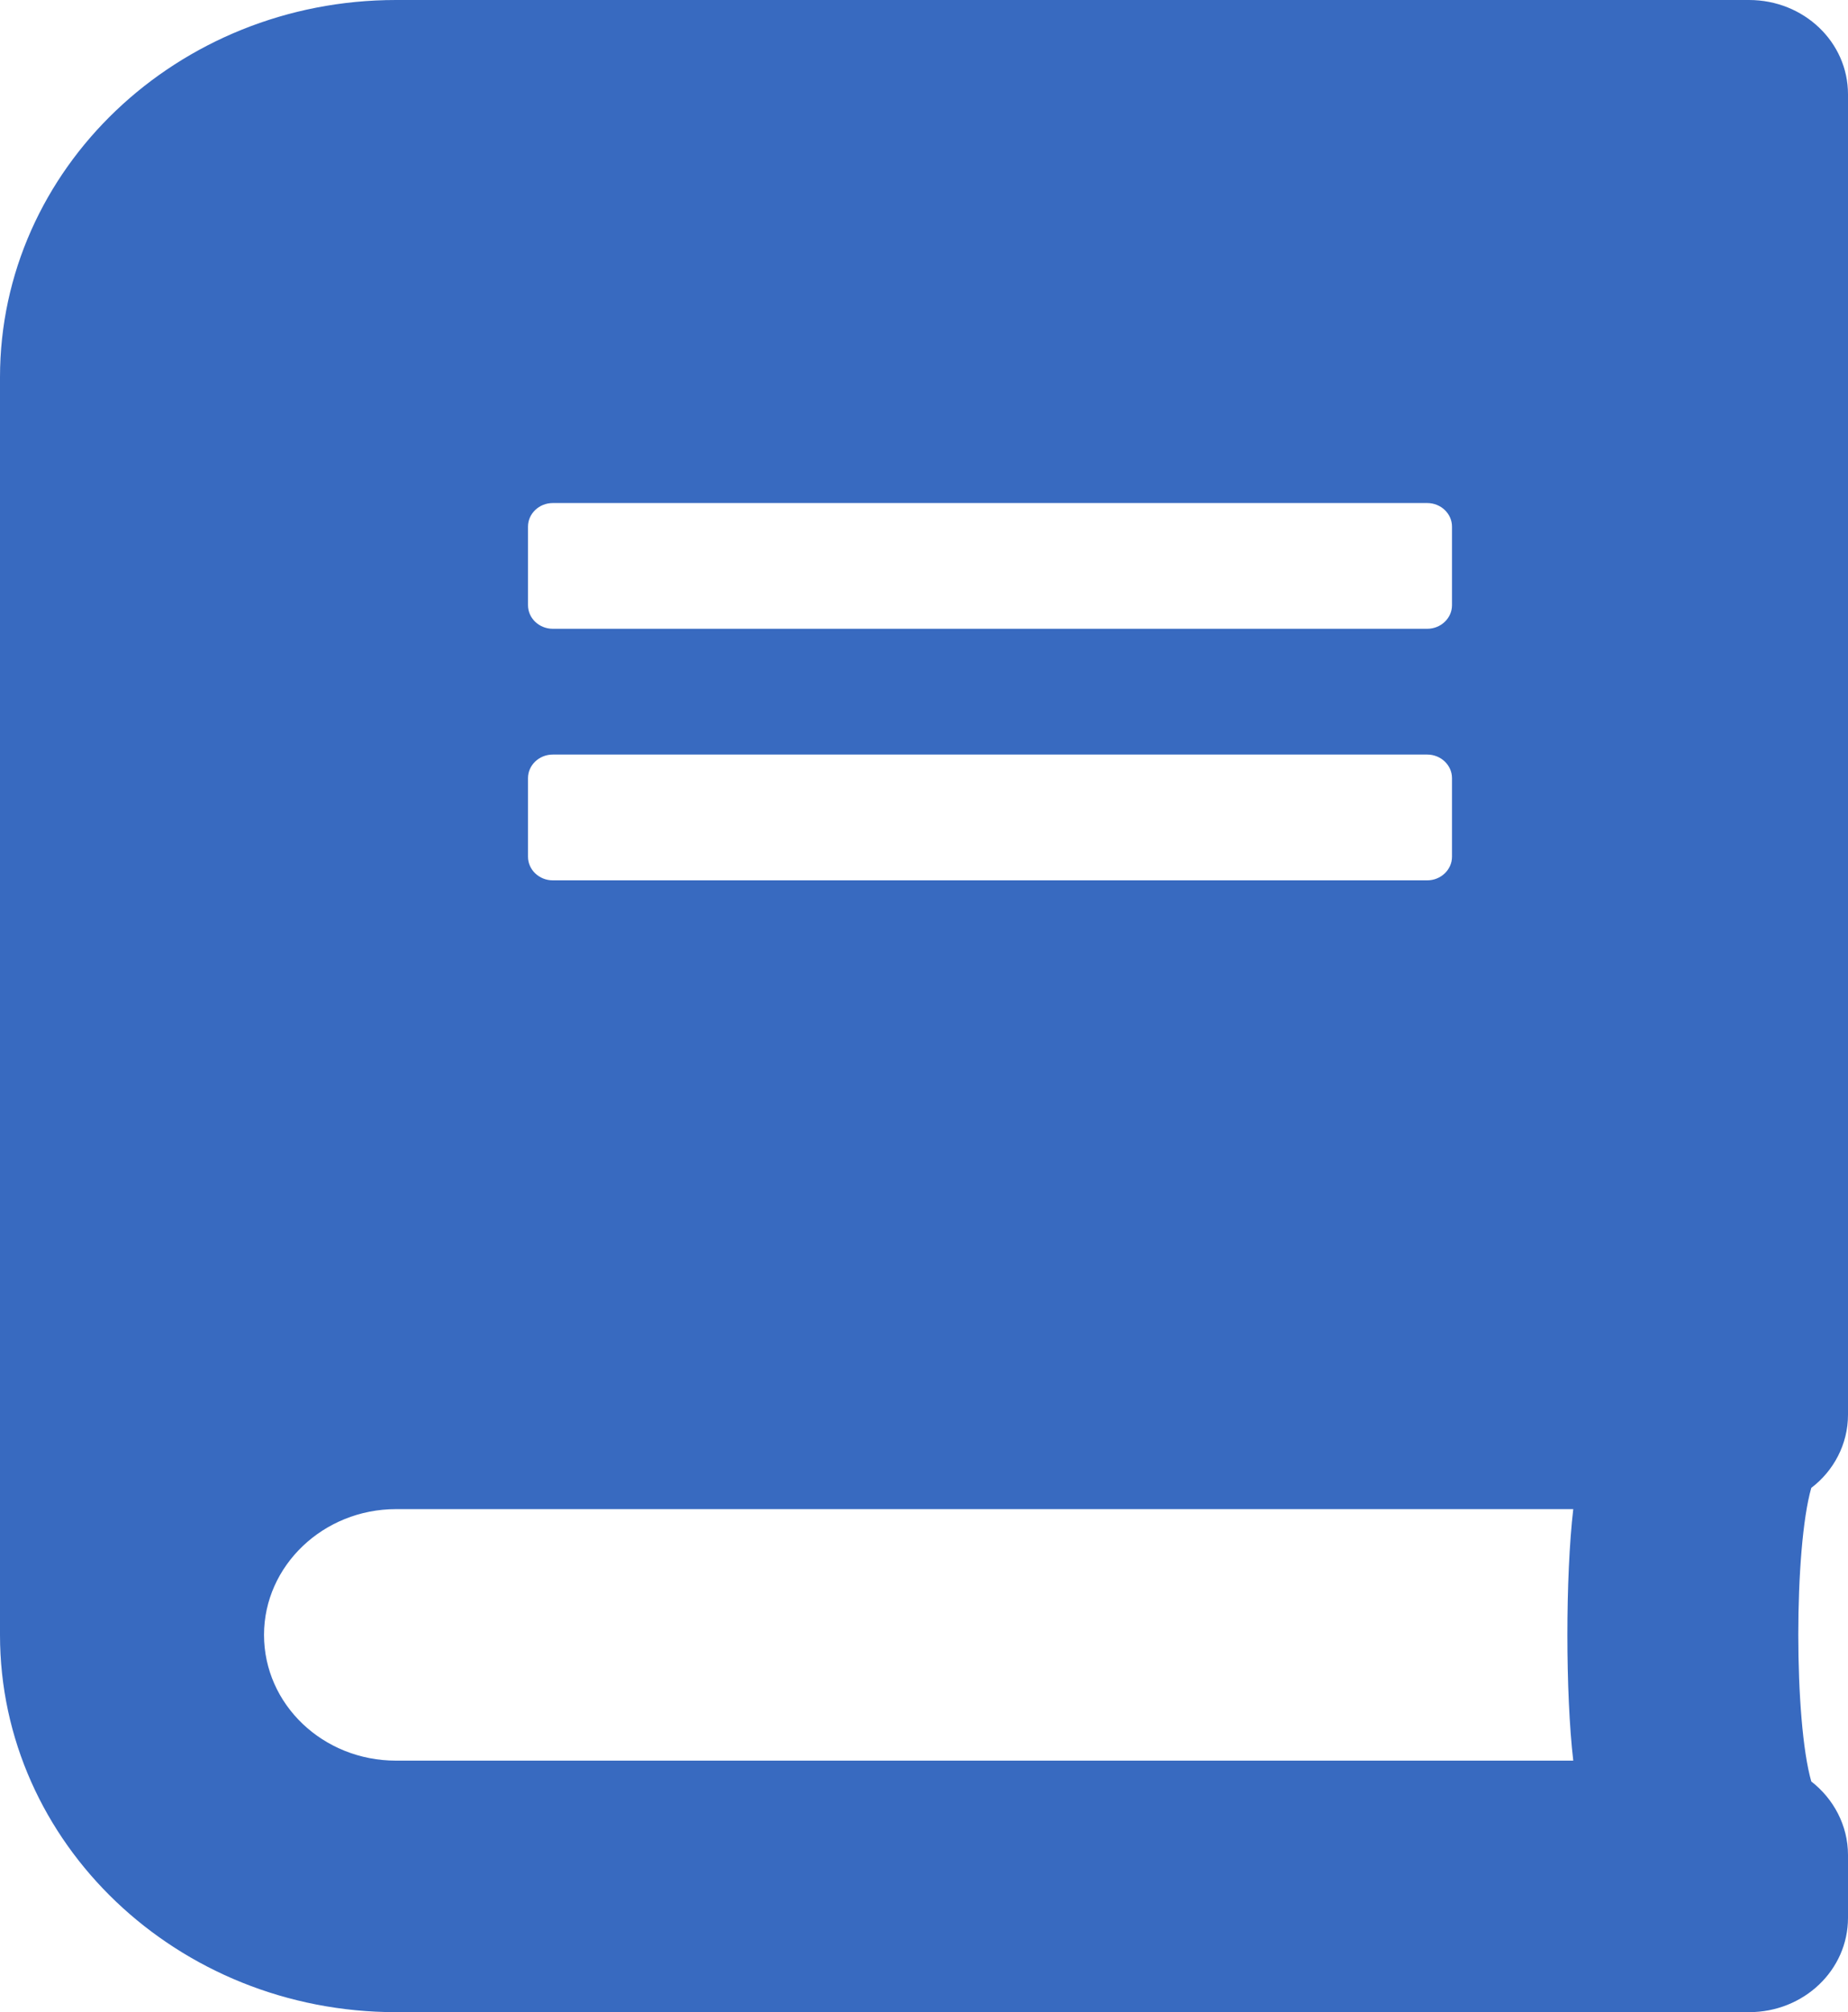 <svg width="45" height="49" viewBox="0 0 45 49" fill="none" xmlns="http://www.w3.org/2000/svg">
<path d="M45 34.453V2.297C45 1.024 43.925 0 42.589 0H9.643C4.319 0 0 4.115 0 9.188V39.812C0 44.885 4.319 49 9.643 49H42.589C43.925 49 45 47.976 45 46.703V45.172C45 44.454 44.648 43.803 44.106 43.382C43.684 41.908 43.684 37.707 44.106 36.233C44.648 35.822 45 35.171 45 34.453ZM12.857 12.824C12.857 12.508 13.128 12.25 13.46 12.25H34.755C35.086 12.25 35.357 12.508 35.357 12.824V14.738C35.357 15.054 35.086 15.312 34.755 15.312H13.46C13.128 15.312 12.857 15.054 12.857 14.738V12.824ZM12.857 18.949C12.857 18.633 13.128 18.375 13.46 18.375H34.755C35.086 18.375 35.357 18.633 35.357 18.949V20.863C35.357 21.179 35.086 21.438 34.755 21.438H13.46C13.128 21.438 12.857 21.179 12.857 20.863V18.949ZM38.31 42.875H9.643C7.865 42.875 6.429 41.506 6.429 39.812C6.429 38.128 7.875 36.75 9.643 36.75H38.31C38.119 38.386 38.119 41.239 38.31 42.875Z" fill="#386AC0"/>
</svg>
